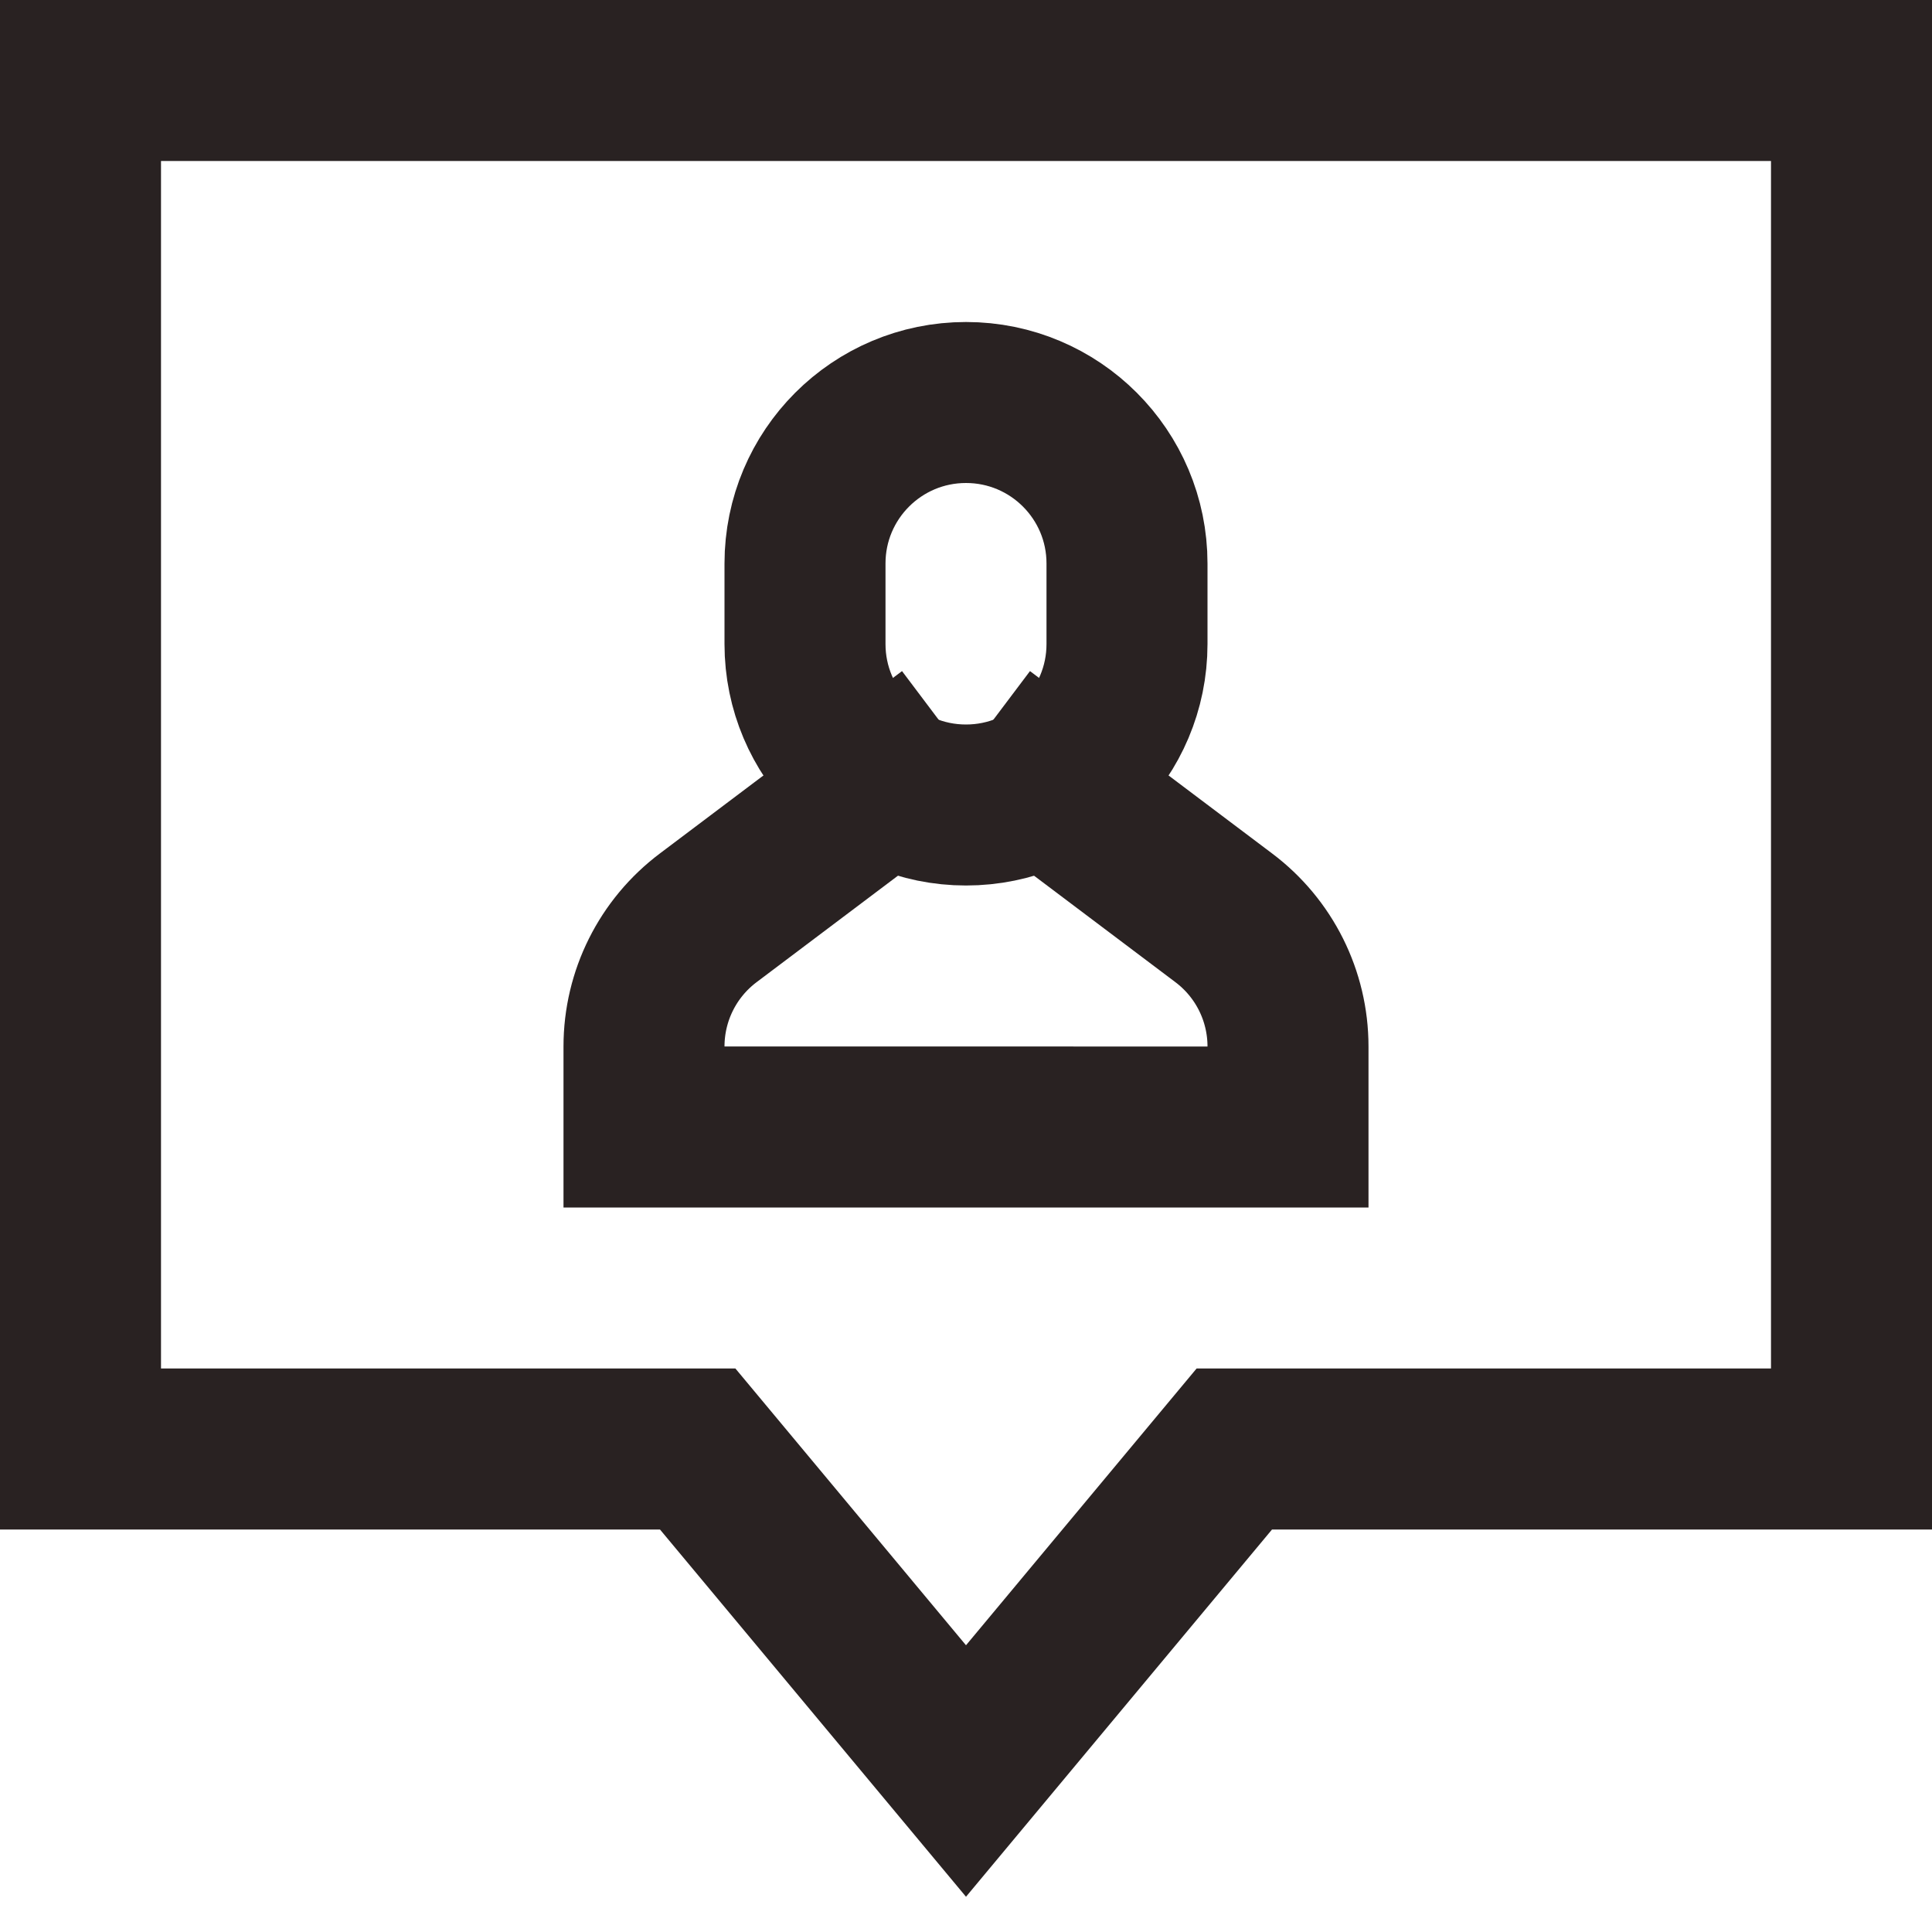 <svg xmlns="http://www.w3.org/2000/svg" viewBox="0 0 24 24"><title>pin 4</title><g class="nc-icon-wrapper" stroke-linecap="square" stroke-linejoin="miter" stroke-width="2" fill="#292222" stroke="#292222"><polygon data-cap="butt" fill="none" stroke="#292222" stroke-miterlimit="10" points="23,1 1,1 1,18 8.667,18 12,22 15.333,18 23,18 " stroke-linecap="butt"/> <path data-cap="butt" data-color="color-2" fill="none" stroke-miterlimit="10" d="M12.992,9.737L15.2,11.4 c0.504,0.378,0.8,0.97,0.8,1.6v1H8v-1c0-0.63,0.296-1.222,0.8-1.6l2.208-1.663" stroke-linecap="butt"/> <path data-color="color-2" fill="none" stroke-miterlimit="10" d="M12,10 L12,10c-1.105,0-2-0.895-2-2V7c0-1.105,0.895-2,2-2h0c1.105,0,2,0.895,2,2v1C14,9.105,13.105,10,12,10z"/></g></svg>